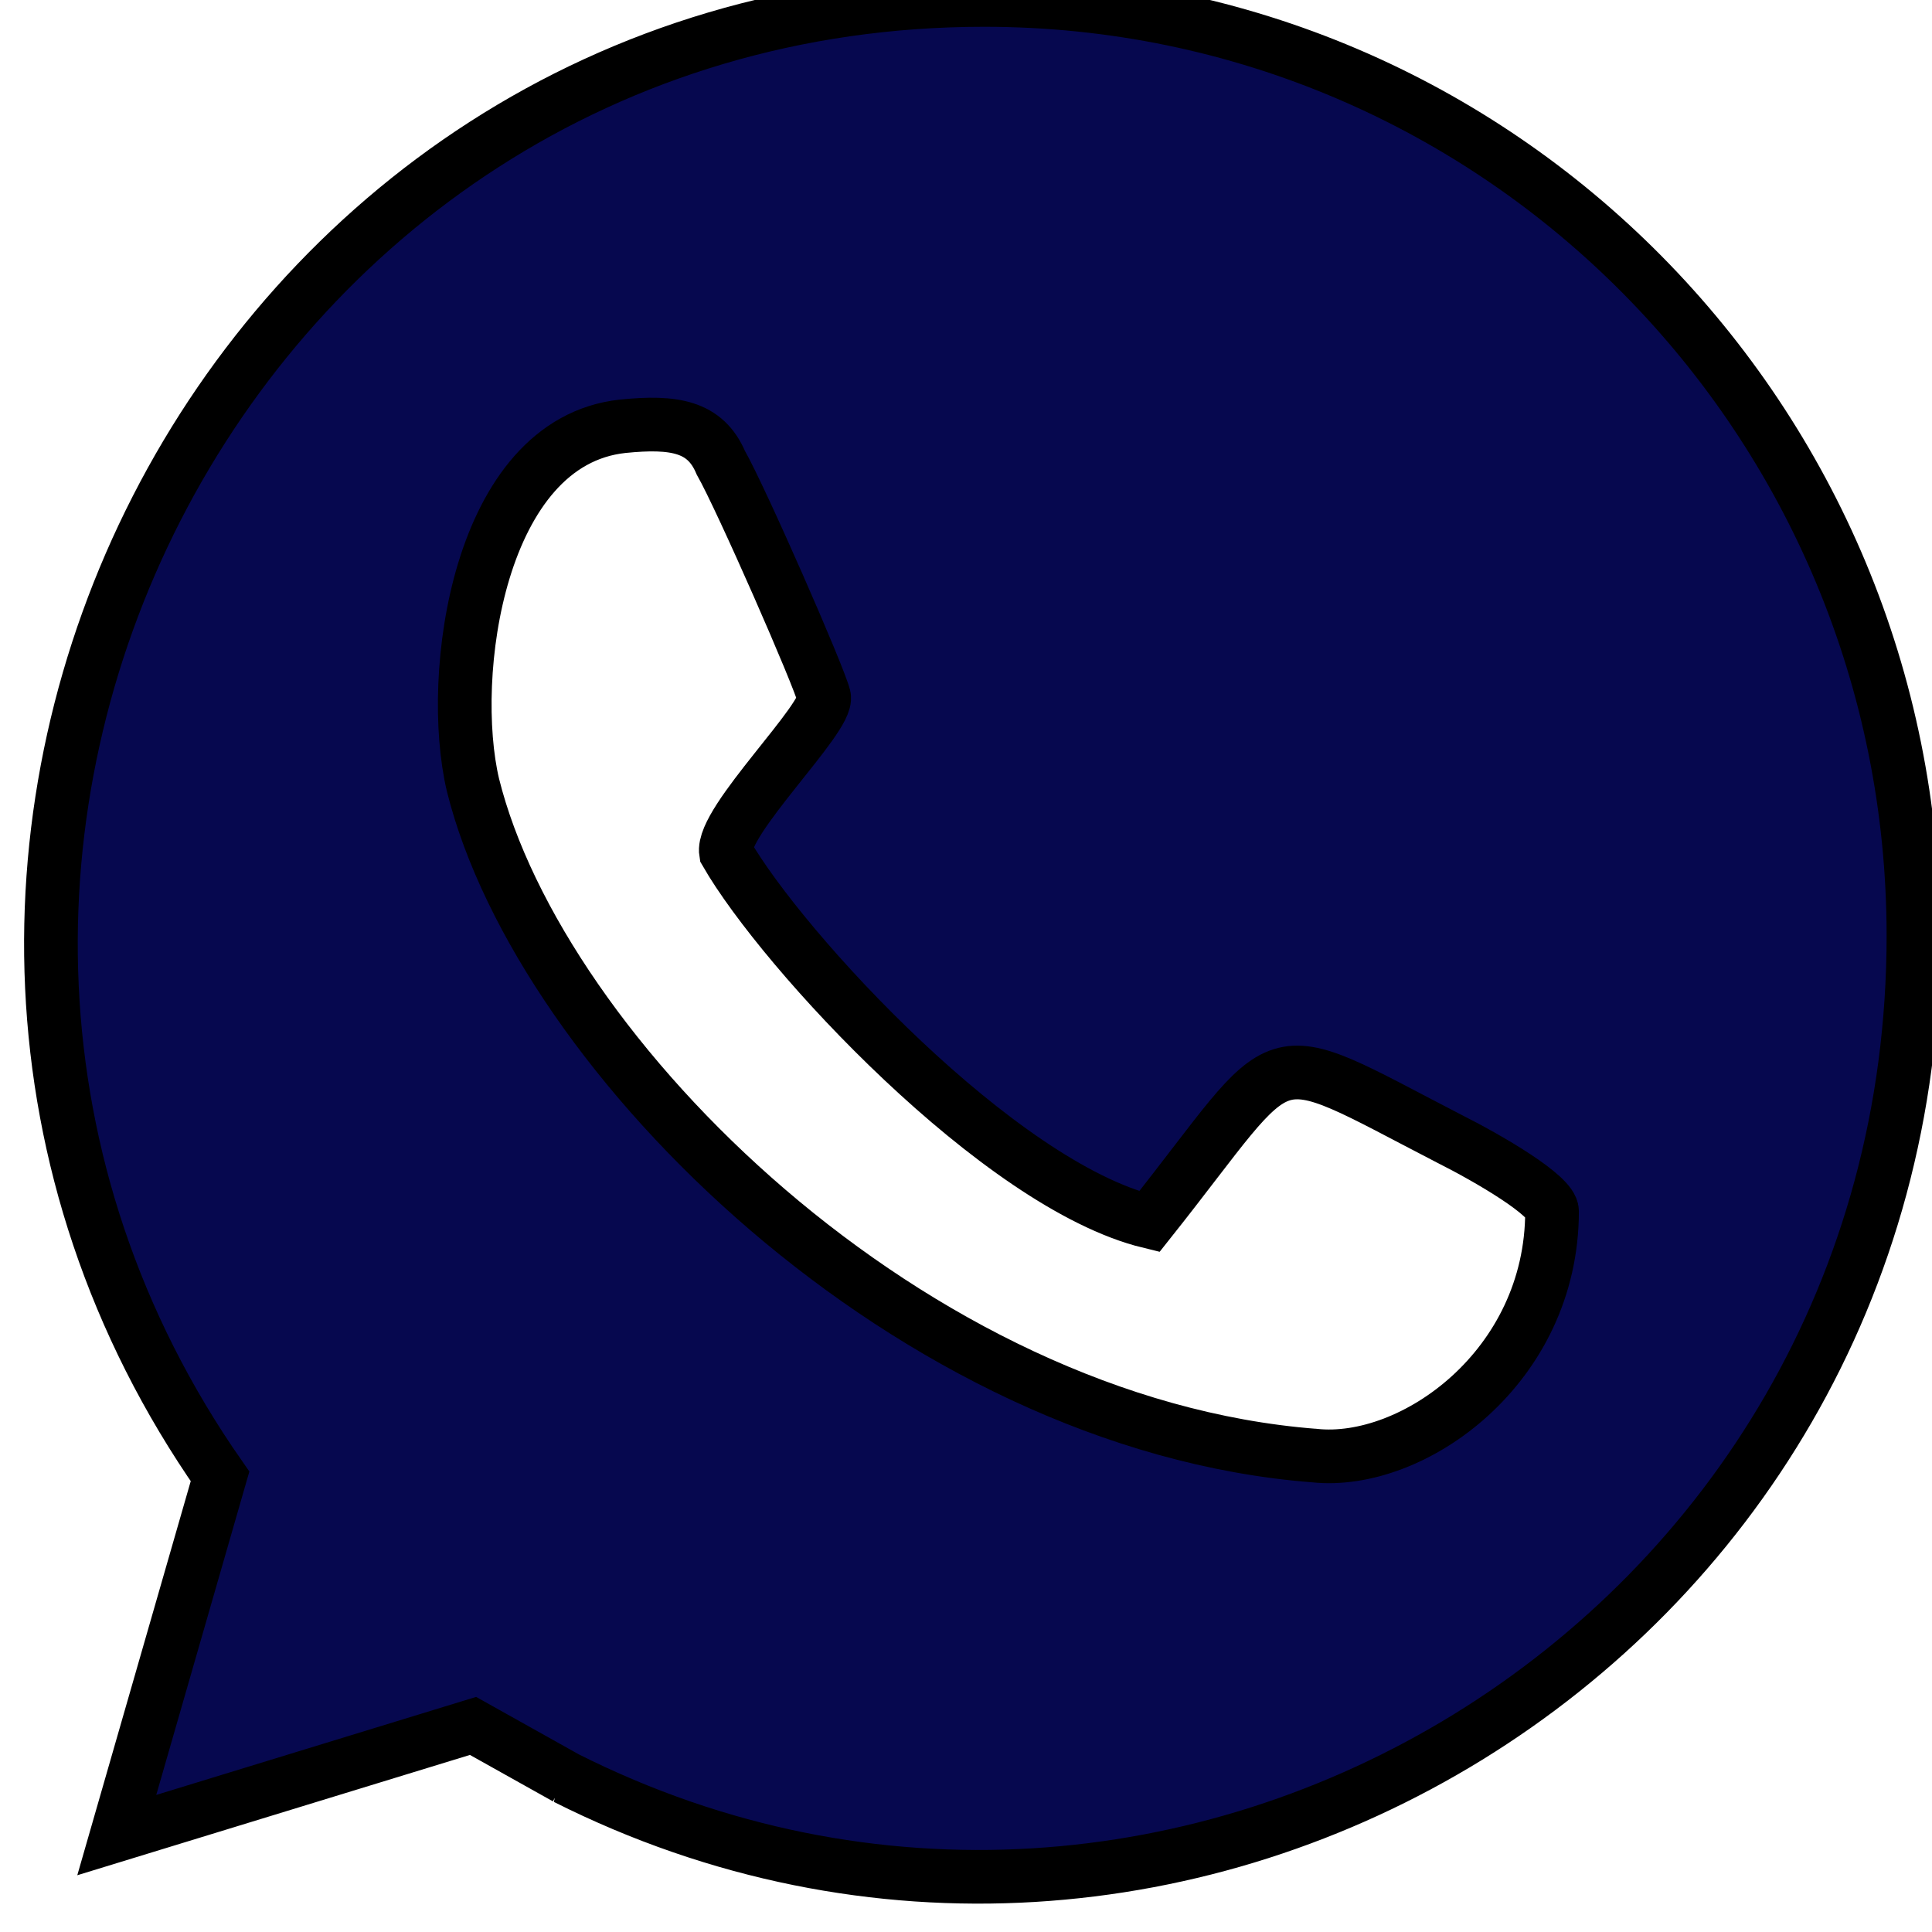 <svg width="36" height="36" xmlns="http://www.w3.org/2000/svg">

 <g>
  <title>background</title>
  <rect fill="none" id="canvas_background" height="38" width="38" y="-1" x="-1"/>
 </g>
 <g>
  <title>Layer 1</title>
  <path stroke="null" fill="#06084f" id="svg_4" d="m4.099,27.511l0,0zm6.446,5.618c11.352,5.715 25.109,-2.519 25.109,-15.693c0,-9.59 -7.696,-17.437 -17.316,-17.437c-14.142,0 -22.223,16.08 -14.238,27.511l0,0l0,0l-1.924,6.684l6.638,-2.034l1.732,0.969zm13.949,-6.006c-7.504,-0.581 -14.43,-7.459 -15.681,-12.496c-0.481,-2.034 0.096,-6.393 2.79,-6.684c0.962,-0.097 1.539,0 1.828,0.678c0.385,0.678 1.828,3.972 1.924,4.359c0.096,0.387 -1.924,2.325 -1.828,2.906c1.058,1.841 5.099,6.2 7.889,6.878c2.694,-3.39 2.02,-3.39 5.58,-1.55c0.77,0.387 1.924,1.066 1.924,1.356c0,2.906 -2.597,4.747 -4.425,4.553z" class="fil2"/>
 </g>
</svg>